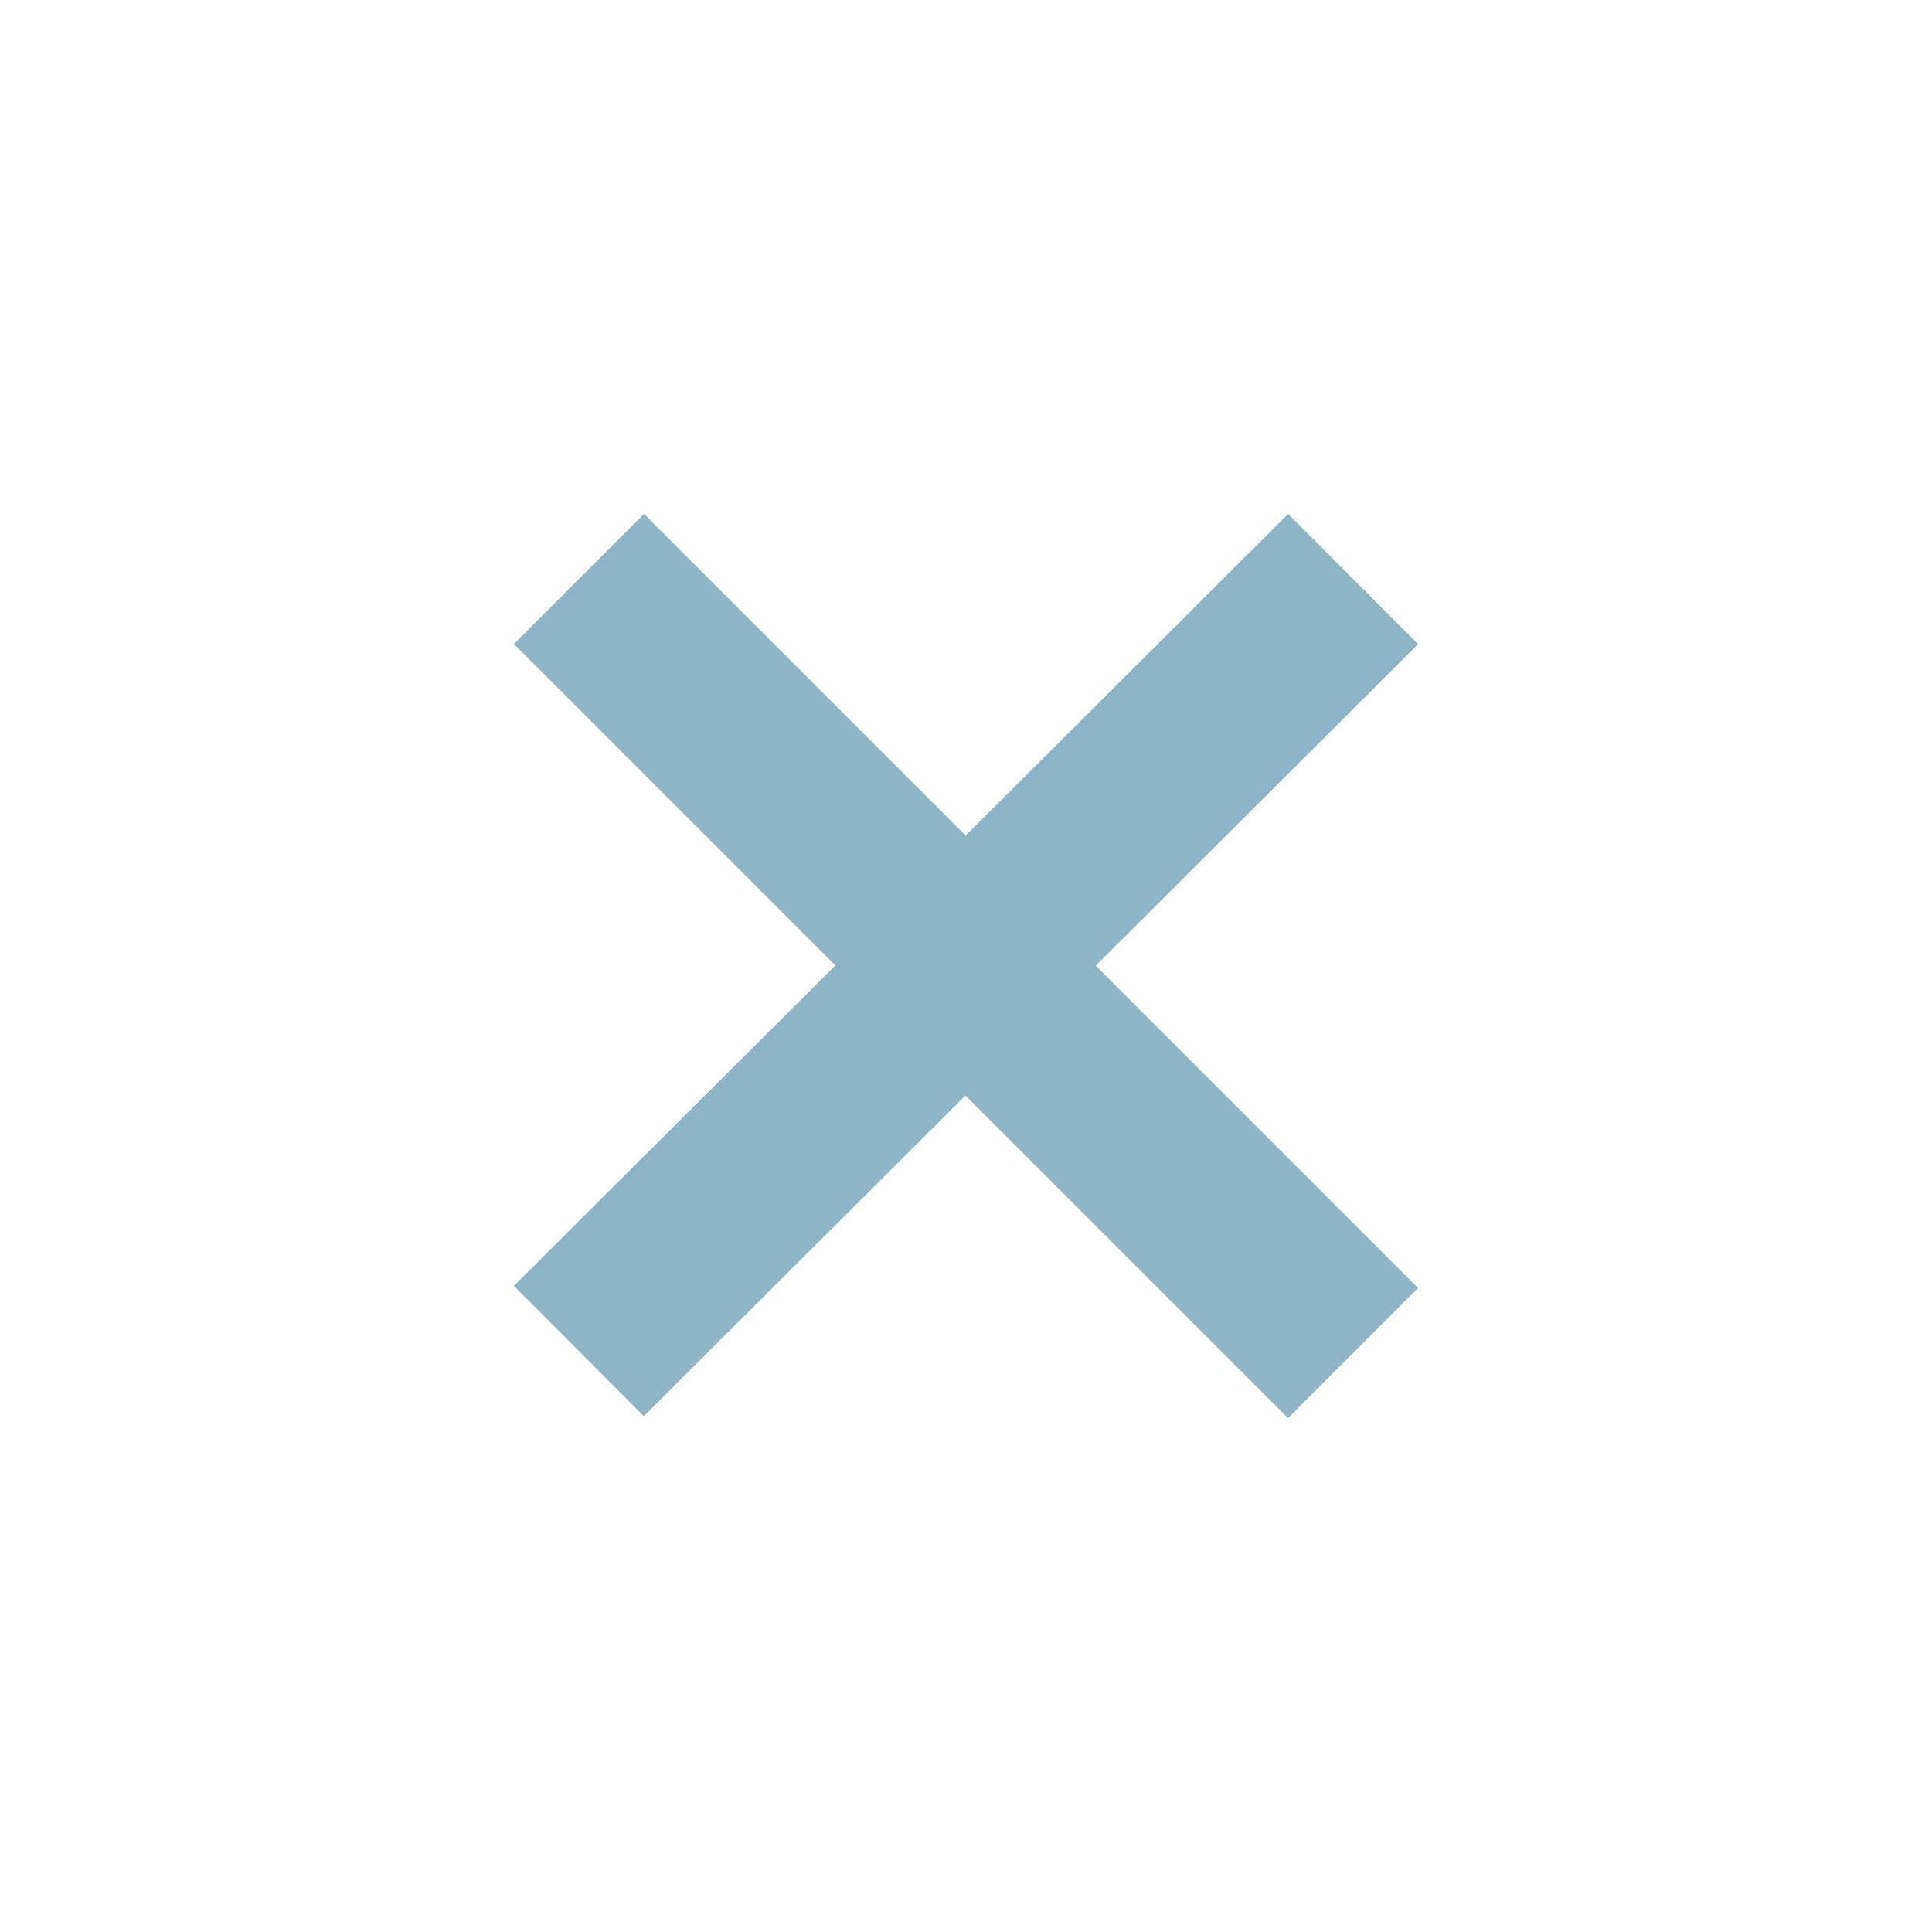 <svg height="21" viewBox="0 0 21 21" width="21" xmlns="http://www.w3.org/2000/svg"><g fill="none" fill-rule="evenodd" stroke="#8eb5c7" stroke-linecap="square" stroke-width="2" transform="translate(7 6)"><path d="m0 1 7 7"/><path d="m0 7.979 7-6.979"/></g></svg>